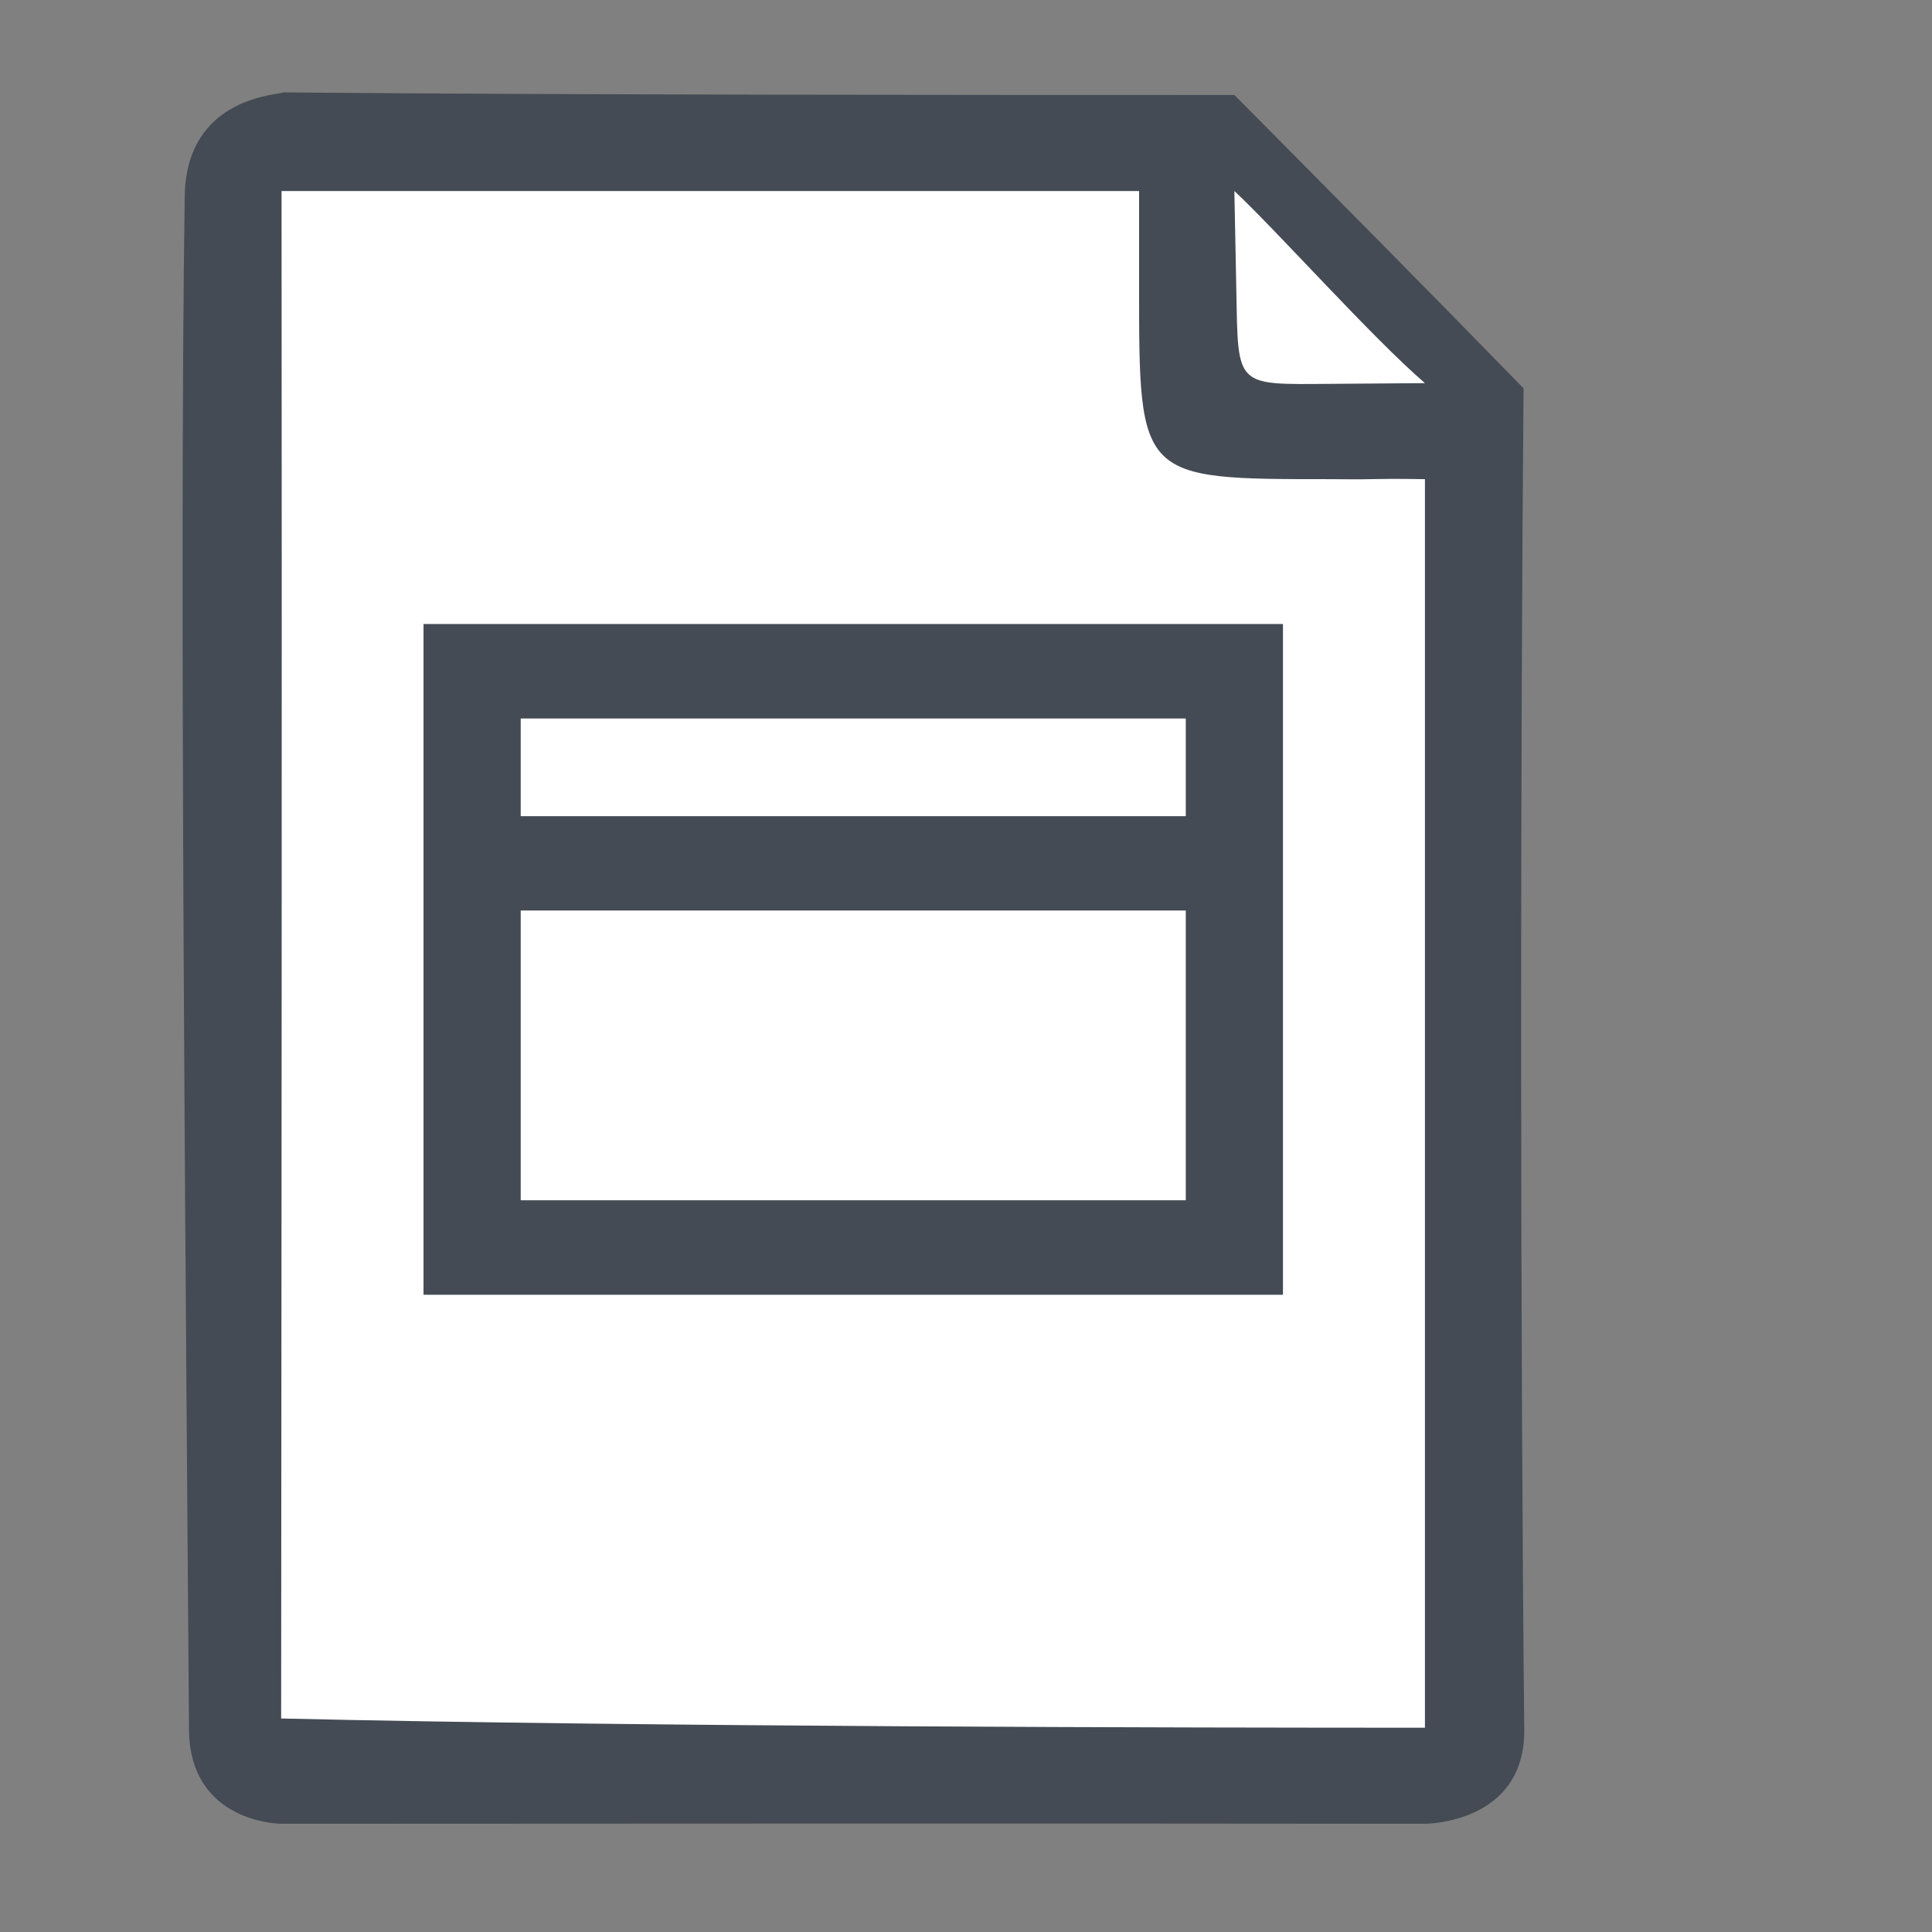 <?xml version="1.0" encoding="UTF-8" standalone="no"?>
<!-- Created with Inkscape (http://www.inkscape.org/) -->

<svg
   xmlns:dc="http://purl.org/dc/elements/1.1/"
   xmlns:cc="http://creativecommons.org/ns#"
   xmlns:rdf="http://www.w3.org/1999/02/22-rdf-syntax-ns#"
   xmlns:svg="http://www.w3.org/2000/svg"
   xmlns="http://www.w3.org/2000/svg"
   xmlns:sodipodi="http://sodipodi.sourceforge.net/DTD/sodipodi-0.dtd"
   xmlns:inkscape="http://www.inkscape.org/namespaces/inkscape"
   width="20"
   height="20"
   viewBox="0 0 5.292 5.292"
   version="1.1"
   id="svg62772"
   inkscape:version="0.92.3 (2405546, 2018-03-11)"
   sodipodi:docname="document-tbl.svg">
  <rect x="0" y="0" width="5.292" height="5.292" fill="#808080" stroke="none"/>
  <sodipodi:namedview
     id="namedview62774"
     pagecolor="#ffffff"
     bordercolor="#666666"
     borderopacity="1.0"
     inkscape:pageshadow="2"
     inkscape:pageopacity="0.0"
     inkscape:pagecheckerboard="0"
     inkscape:document-units="mm"
     showgrid="true"
     units="px"
     inkscape:zoom="67.084829"
     inkscape:cx="5.1427425"
     inkscape:cy="9.5028937"
     inkscape:window-width="2560"
     inkscape:window-height="1013"
     inkscape:window-x="0"
     inkscape:window-y="0"
     inkscape:window-maximized="1"
     inkscape:current-layer="g67910"
     width="20px">
    <inkscape:grid
       type="xygrid"
       id="grid931" />
  </sodipodi:namedview>
  <defs
     id="defs62769" />
  <g
     inkscape:label="Layer 1"
     inkscape:groupmode="layer"
     id="layer1"
     transform="translate(-1.202,-0.885)">
    <g
       id="g67910"
       transform="matrix(0.036,0,0,0.035,0.347,0.358)">
      <path
         style="fill:#ffffff;fill-opacity:1;stroke-width:0.265"
         d="m 41.839,156.157 c -1.748,-0.913 -3.001,-2.501 -3.384,-4.29 -0.408,-1.904 -0.408,-121.918 0,-123.822 0.393,-1.831 1.639,-3.409 3.398,-4.301 l 1.435,-0.728 h 36.353 37.412 c 9.668,9.824 11.461,11.938 20.783,21.36 0.436,1.003 0.488,105.463 0.054,107.49 -0.384,1.789 -1.636,3.377 -3.384,4.29 l -1.414,0.739 H 88.172 43.253 Z"
         id="path62788-8"
         sodipodi:nodetypes="ssssccccsscccs" />
      <path
         style="fill:#444b54;fill-opacity:1;stroke-width:0.265"
         d="m 45.172,157.788 c 0,0 -6.991,0.003 -7.042,-7.377 C 37.923,120.205 37.369,60.07 37.806,30.399 37.923,22.491 45.172,22.491 45.311,22.288 c 21.61,0.203 52.271,0.203 72.359,0.203 7.25,7.516 14.499,15.033 22.003,22.957 -0.254,29.659 -0.254,74.758 0.054,104.963 0.075,7.383 -7.557,7.377 -7.557,7.377 -29.132,-0.045 -72.497,0 -86.997,0 z m 86.997,-7.516 V 52.557 c -4.732,-0.069 -2.517,0.045 -7.25,0 -14.499,0 -14.499,0 -14.499,-15.033 V 30.007 H 45.172 c 0.035,40.746 0,82.681 -0.03,119.54 27.393,0.661 69.323,0.723 87.027,0.724 z m -14.499,-120.264 0.147,7.715 c 0.146,7.668 -0.147,7.431 7.225,7.374 l 7.128,-0.055 C 128.144,41.476 120.868,33.075 117.67,30.007 Z"
         id="path62788"
         sodipodi:nodetypes="csscccscccccccccccsscc"
         inkscape:connector-curvature="0" />
      <path
         style="fill:none;stroke:#444b54;stroke-width:7.394;stroke-linecap:butt;stroke-linejoin:miter;stroke-miterlimit:4;stroke-dasharray:none;stroke-opacity:1"
         d="M 59.672,67.59 H 117.67 V 82.623 112.689 H 59.672 Z"
         id="path817"
         inkscape:connector-curvature="0"
         sodipodi:nodetypes="cccccc" />
      <path
         style="fill:none;stroke:#444b54;stroke-width:7.382px;stroke-linecap:butt;stroke-linejoin:miter;stroke-opacity:1"
         d="M 59.672,82.623 H 117.67 Z"
         id="path819"
         inkscape:connector-curvature="0"
         sodipodi:nodetypes="ccc" />
    </g>
  </g>
</svg>
